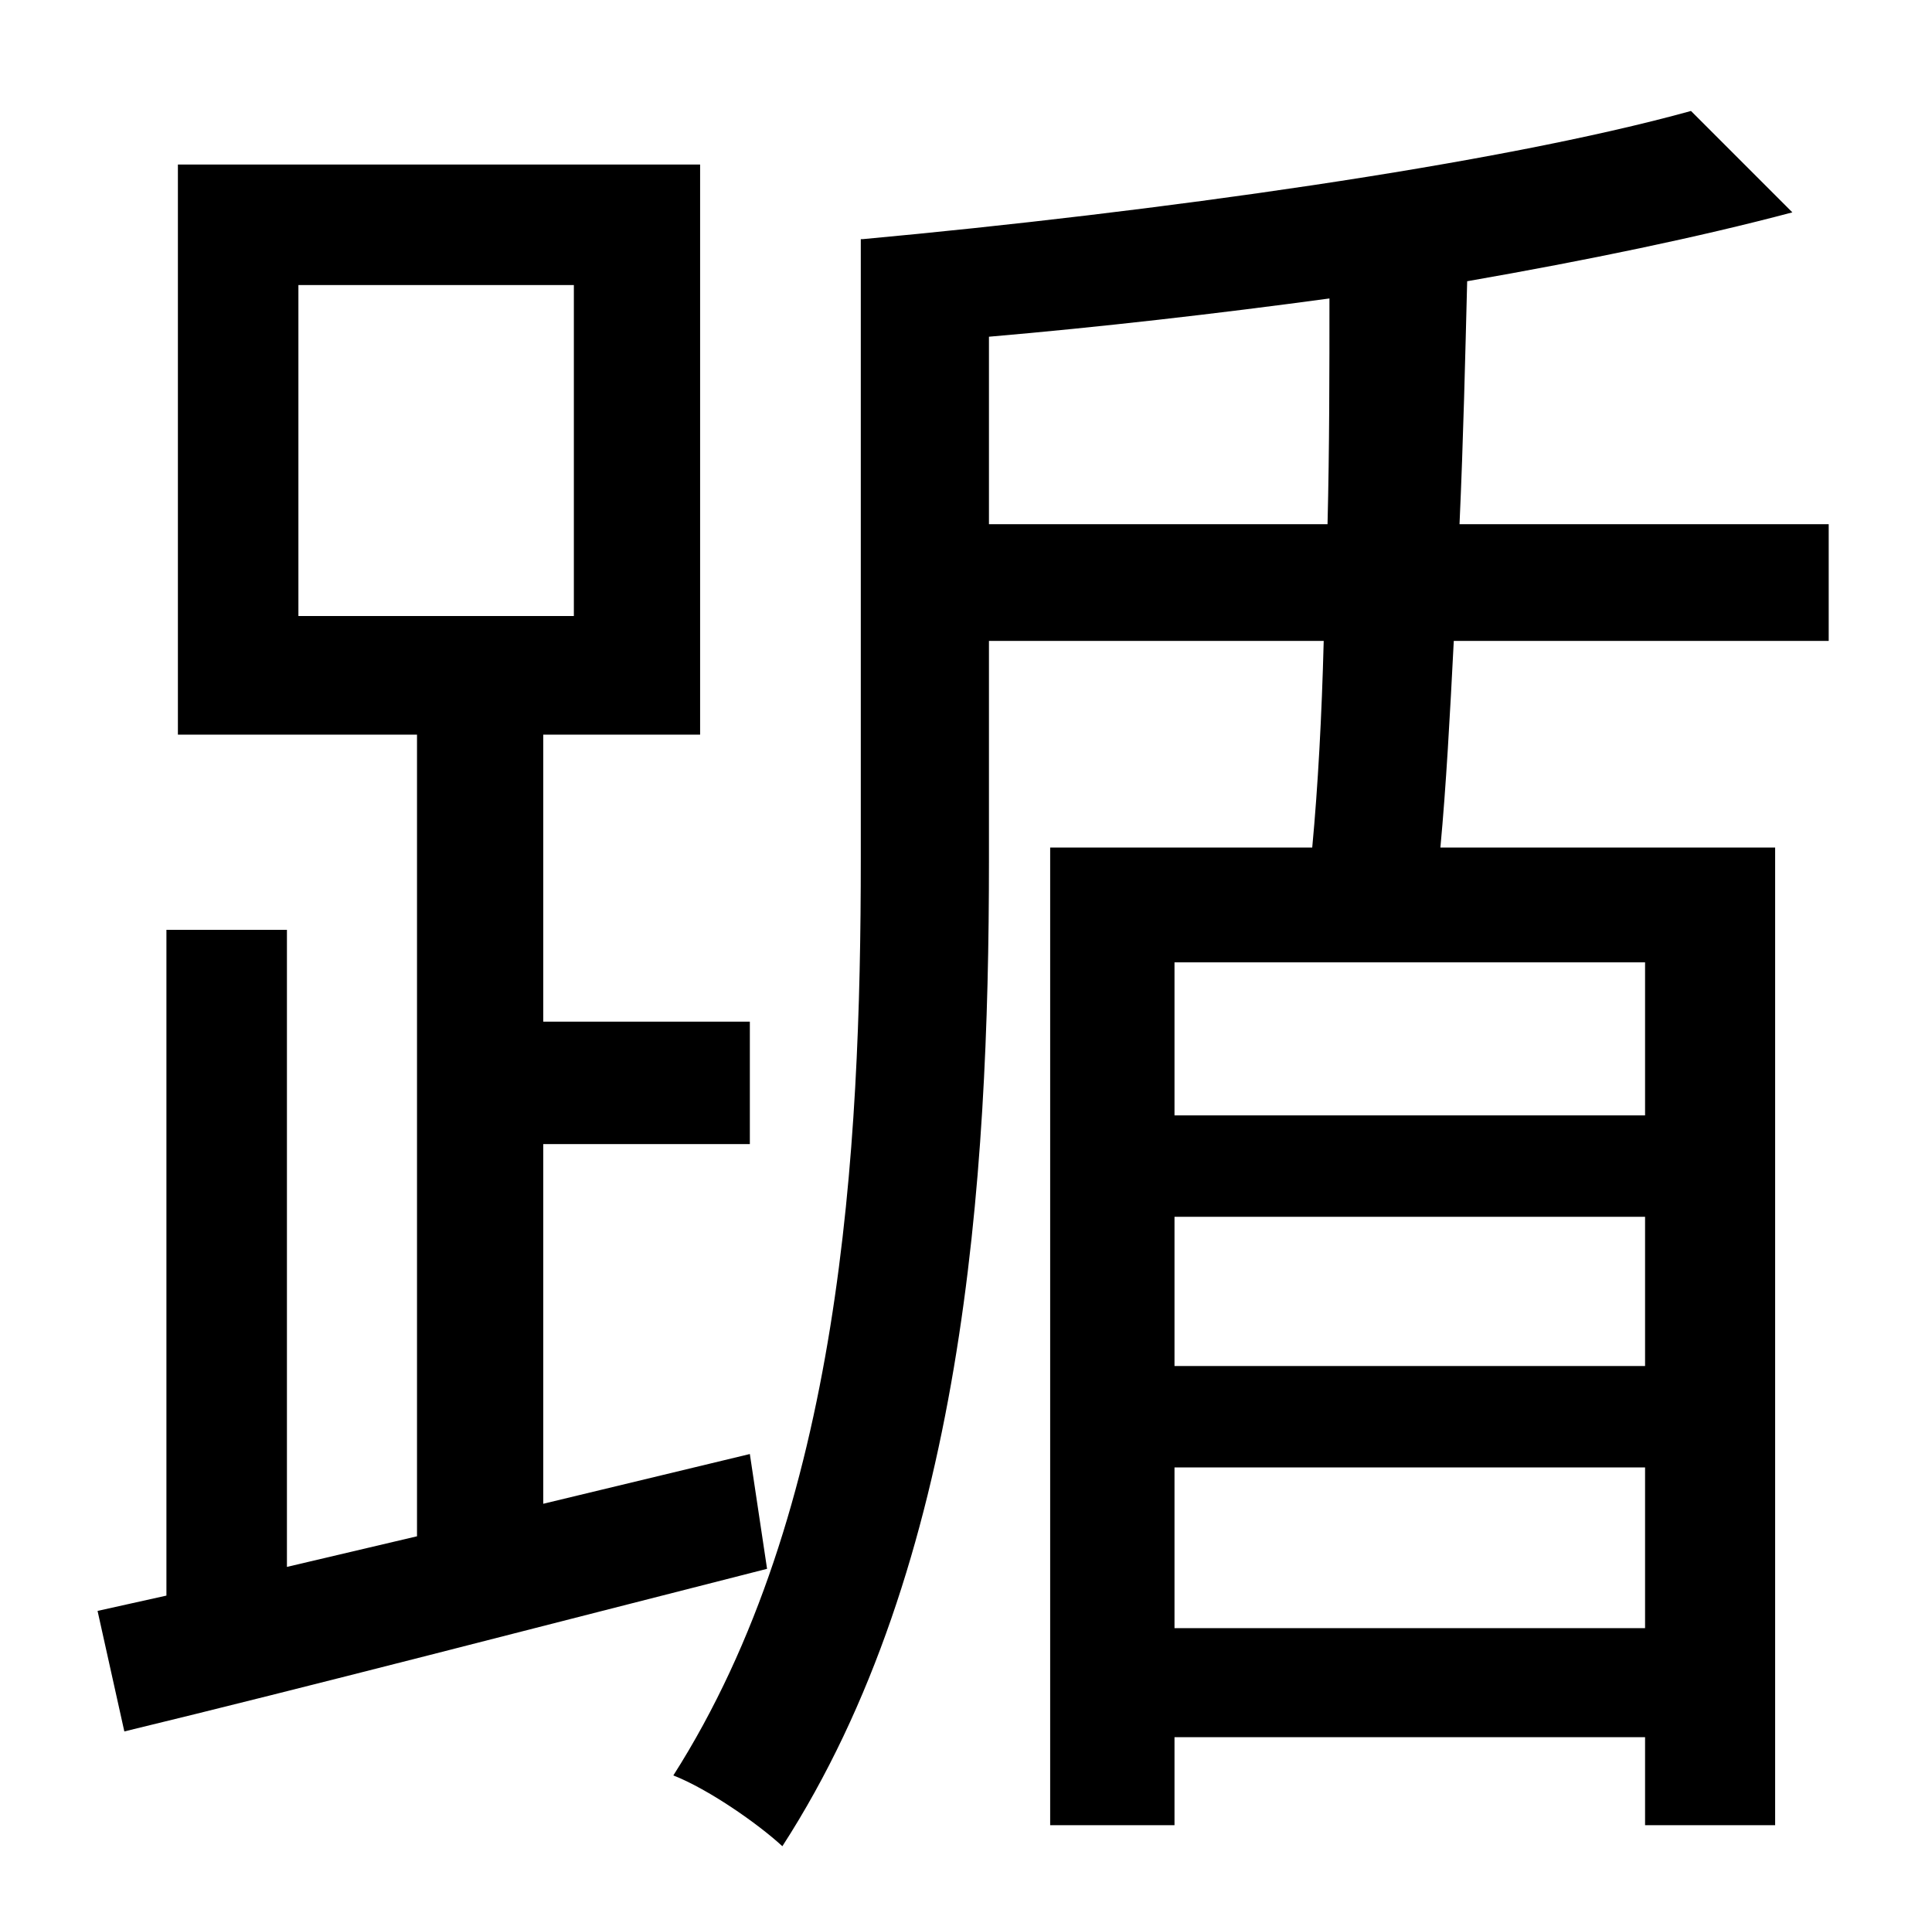<?xml version="1.0" standalone="no"?>
<!DOCTYPE svg PUBLIC "-//W3C//DTD SVG 1.1//EN" "http://www.w3.org/Graphics/SVG/1.1/DTD/svg11.dtd" >
<svg xmlns="http://www.w3.org/2000/svg" xmlns:xlink="http://www.w3.org/1999/xlink" version="1.1" viewBox="-10 0 1010 1000">
   <path fill="currentColor"
d="M146 149v173h144v-173h-144zM382 760l9 60c-118 30 -241 62 -336 85l-14 -63l36 -8v-348h63v333l68 -16v-419h-125v-298h273v298h-82v150h108v64h-108v188zM507 274h177c1 -40 1 -80 1 -118c-59 8 -120 15 -178 20v98zM850 583v-80h-246v80h246zM604 851h246v-84h-246v84
zM850 714v-78h-246v78h246zM946 335h-196c-2 39 -4 76 -7 108h175v511h-68v-46h-246v46h-65v-511h137c3 -32 5 -69 6 -108h-175v115c0 167 -13 368 -108 515c-13 -12 -39 -30 -57 -37c88 -138 98 -327 98 -479v-324h1c152 -14 332 -39 433 -67l53 53c-49 13 -107 25 -170 36
c-1 39 -2 83 -4 127h193v61z" />
</svg>
